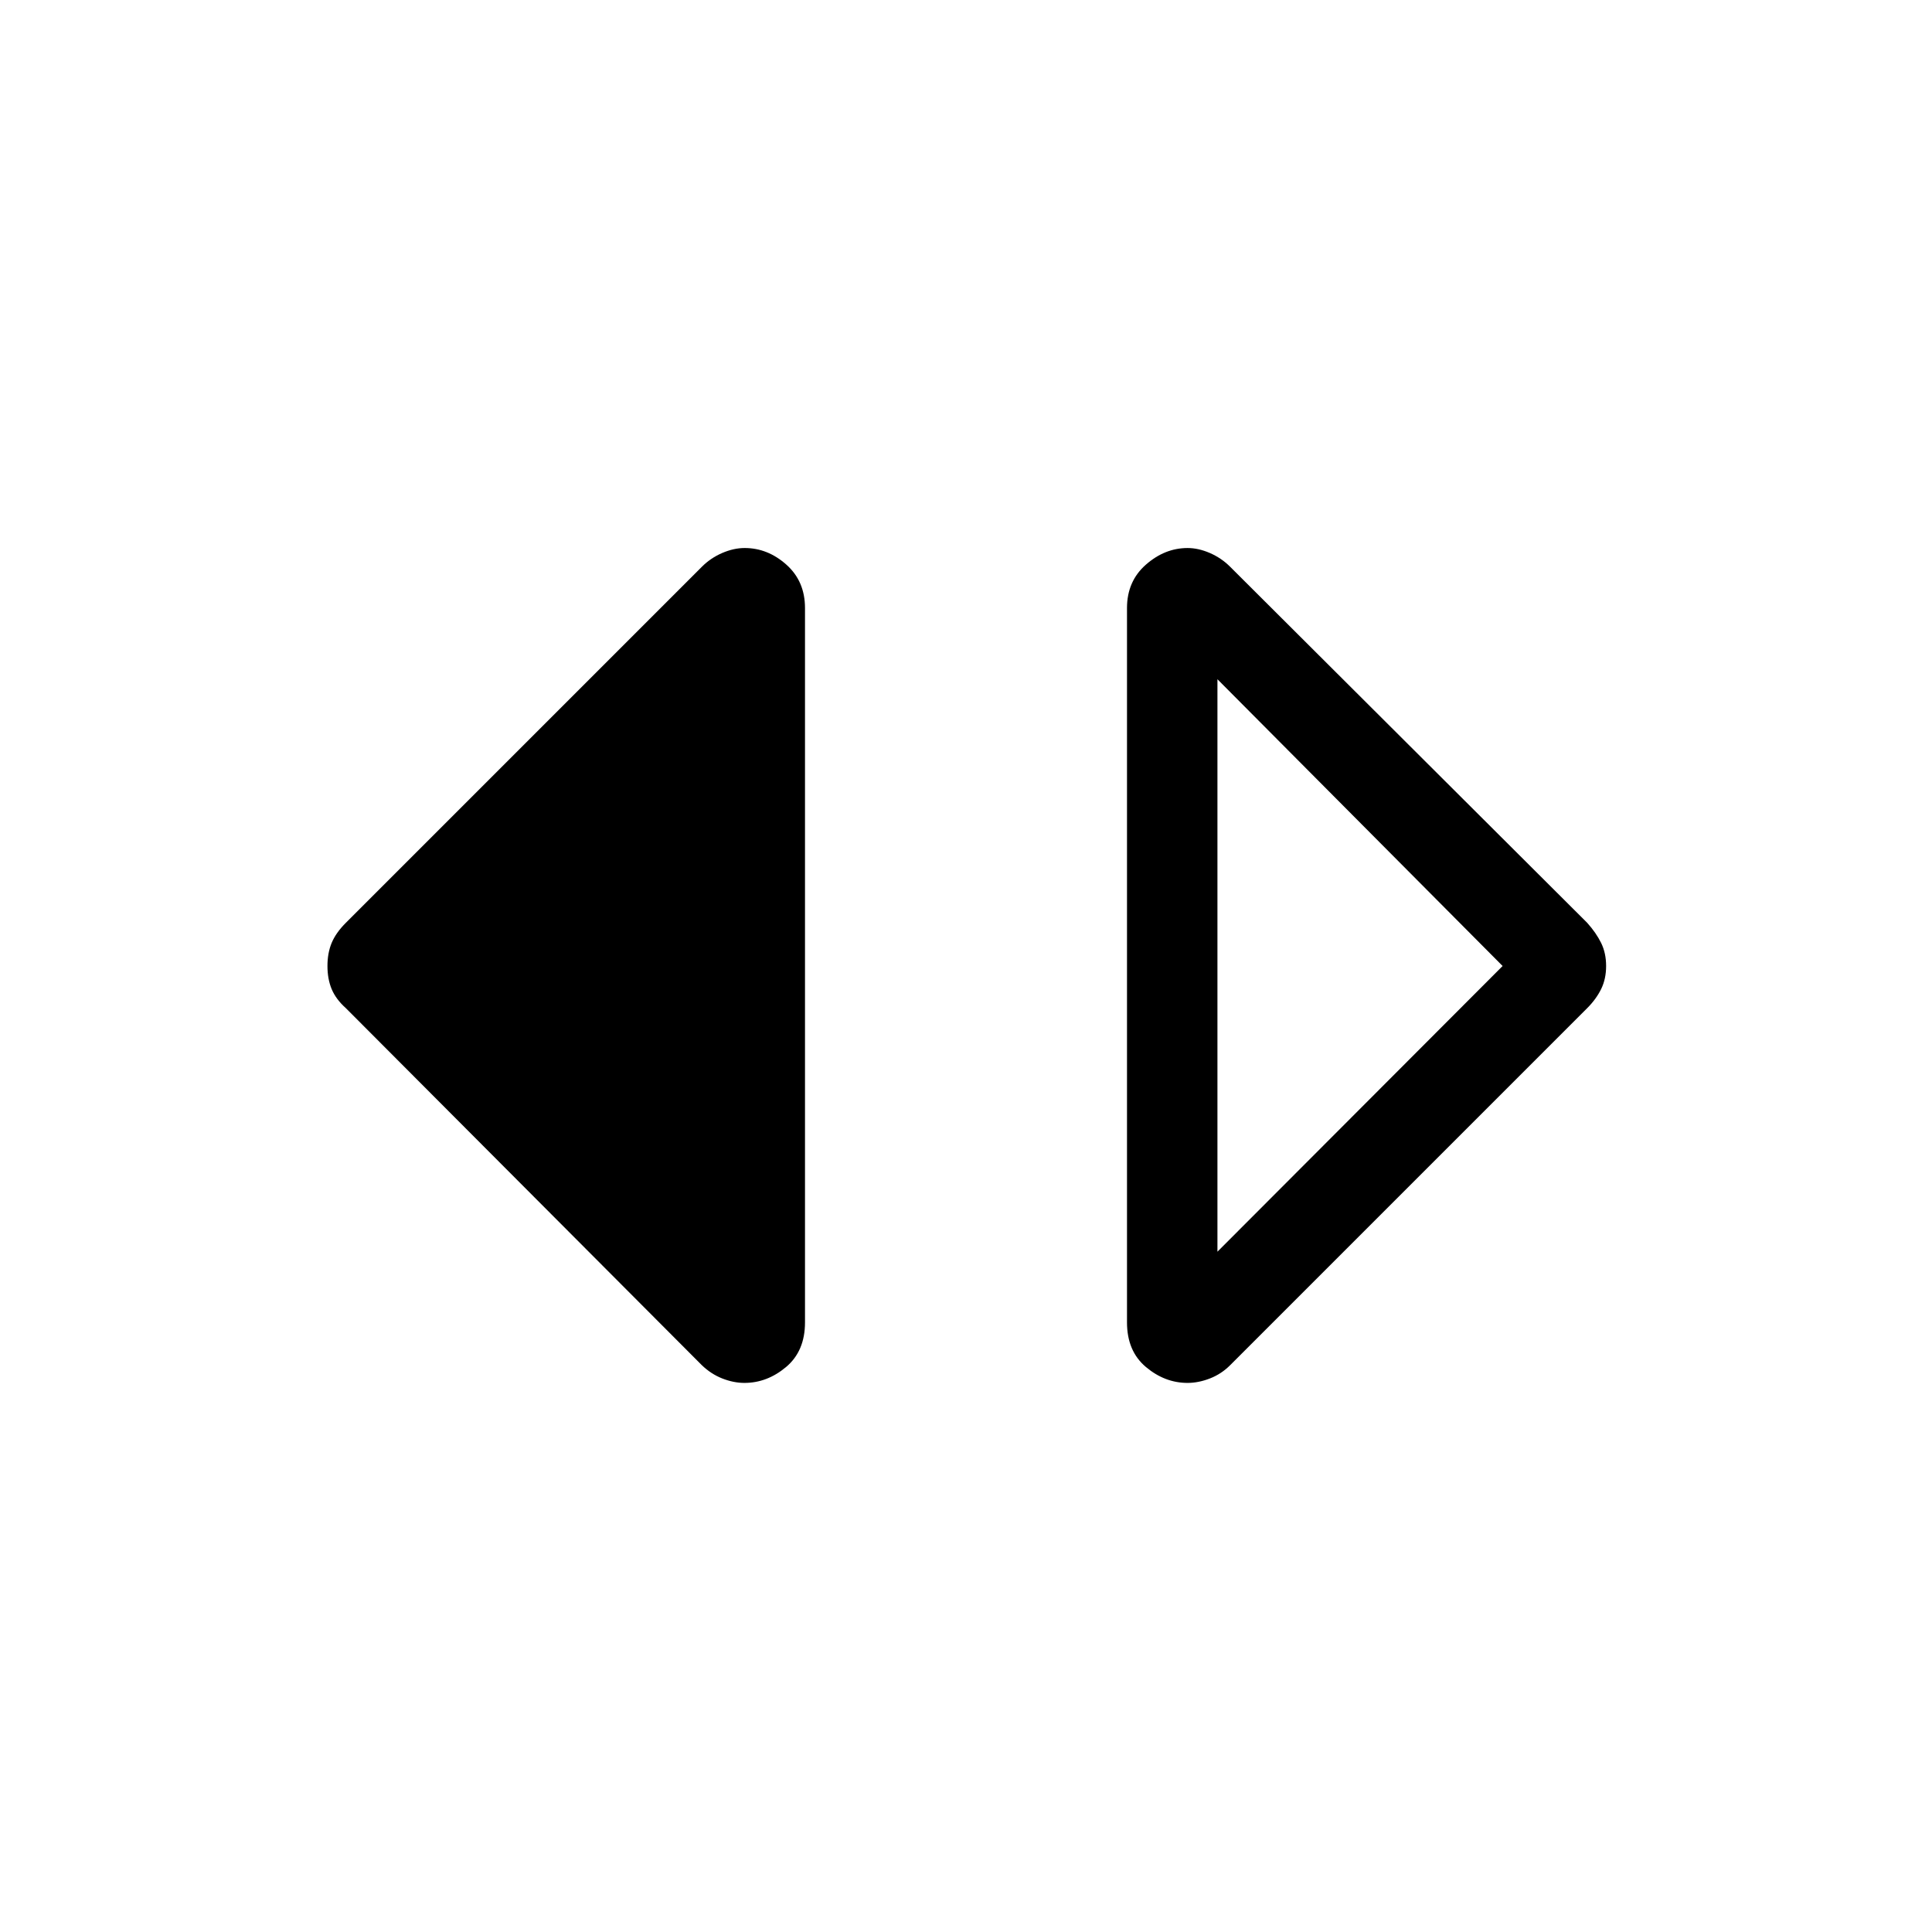 <svg xmlns="http://www.w3.org/2000/svg" height="40" viewBox="0 -960 960 960" width="40"><path d="M590.1-272.84q-11.3 0-20.7-7.9-9.4-7.9-9.4-22.16v-354.98q0-13.31 9.4-21.56 9.4-8.25 20.7-8.25 5.37 0 11.07 2.47 5.69 2.47 10.05 6.81l177.44 176.94q4.45 4.97 6.93 10 2.48 5.03 2.48 11.47t-2.48 11.47q-2.48 5.03-6.93 9.48L611.22-281.61q-4.36 4.36-10.05 6.57-5.7 2.2-11.07 2.2Zm14.84-65.2L746.64-480l-141.7-142.49v284.45Zm-235.04 65.2q-5.37 0-10.99-2.2-5.61-2.21-10.22-6.65L171.86-459.05q-4.97-4.45-7.06-9.48T162.71-480q0-6.44 2.09-11.47t7.06-10l176.93-176.94q4.35-4.34 10.07-6.81 5.72-2.47 11.17-2.47 11.43 0 20.7 8.25t9.27 21.56v354.98q0 14.26-9.4 22.16t-20.7 7.9Z"/></svg>